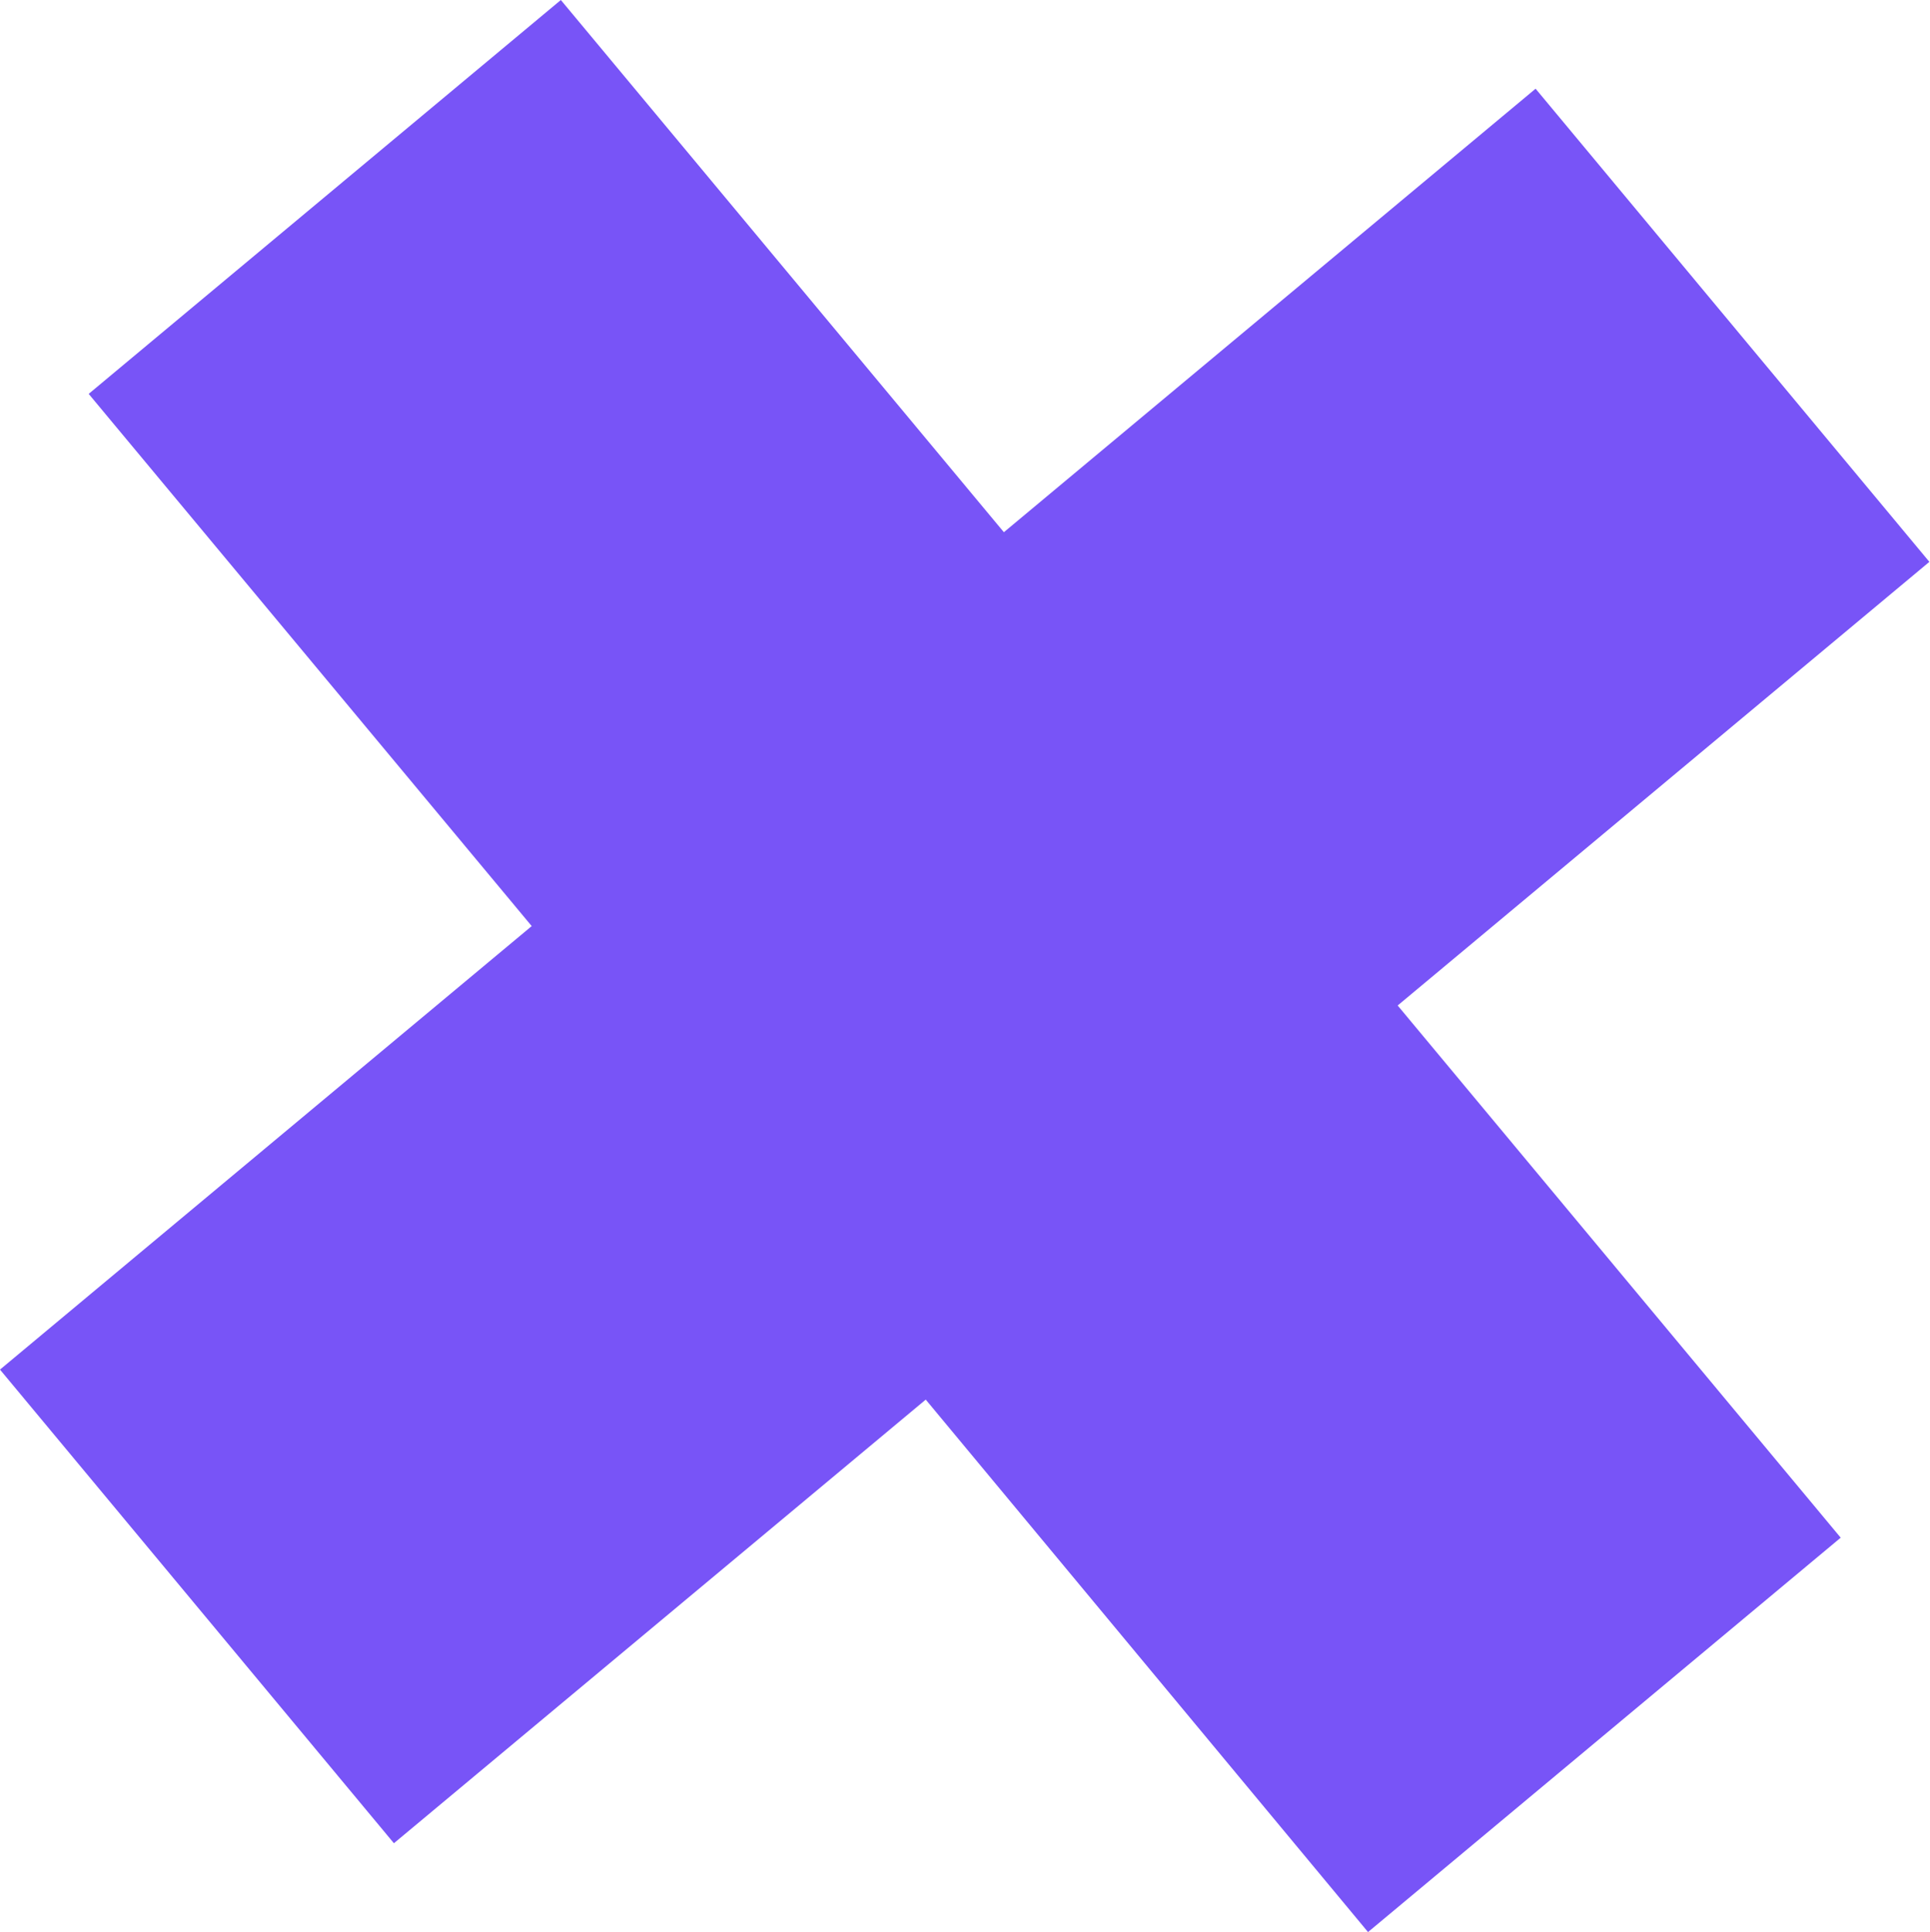 <svg xmlns="http://www.w3.org/2000/svg" width="15.561" height="15.574" viewBox="0 0 15.561 15.574">
  <path id="dot_3" d="M307.042,85.442l-4.288,3.576L299.578,85.2l4.287-3.575-3.572-4.29L304.1,74.16l3.572,4.29,4.287-3.575,3.175,3.814-4.287,3.576,3.572,4.29-3.811,3.179Z" transform="translate(-299.578 -74.16)" fill="#7854f7"/>
</svg>
